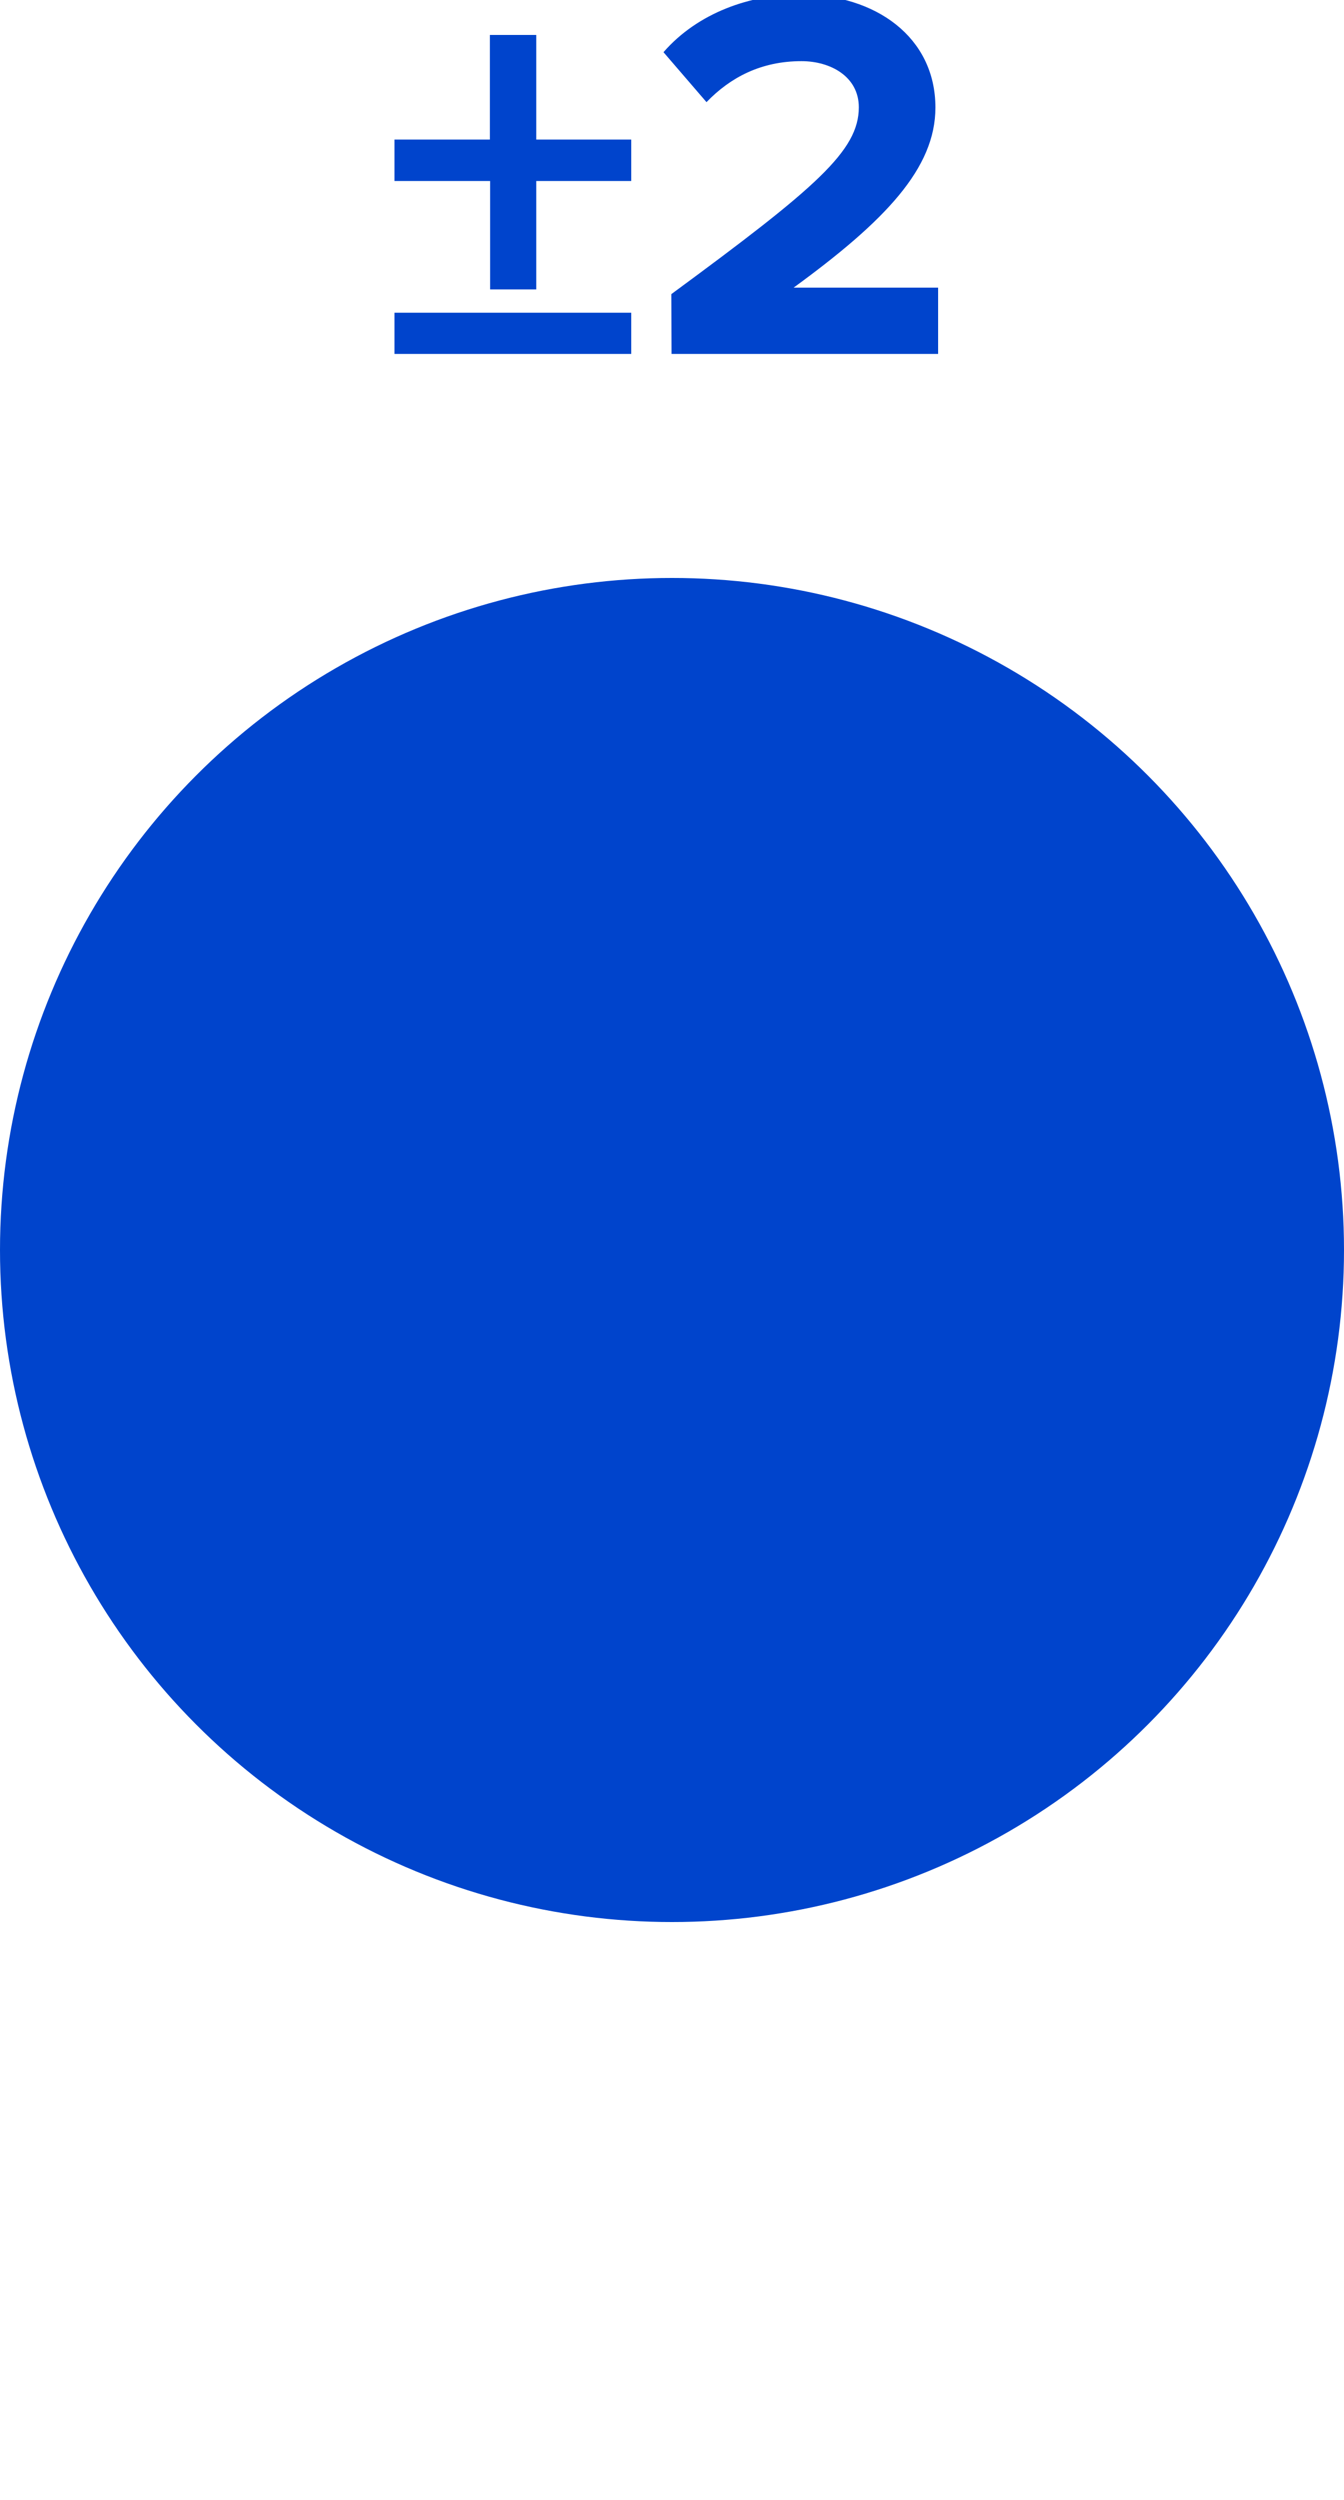 <?xml version="1.0" encoding="UTF-8" standalone="no"?>
<svg
   xmlns:dc="http://purl.org/dc/elements/1.1/"
   xmlns:cc="http://creativecommons.org/ns#"
   xmlns:rdf="http://www.w3.org/1999/02/22-rdf-syntax-ns#"
   xmlns:svg="http://www.w3.org/2000/svg"
   xmlns="http://www.w3.org/2000/svg"
   id="svg6"
   viewBox="0 0 6 11.161"
   height="11.161mm"
   width="6mm"
   version="1.1">
  <defs
     id="defs10" />
  <g
     id="text2"
     style="font-weight:bold;font-size:2.371px;font-family:'Proxima Nova';dominant-baseline:alphabetic;text-anchor:middle;fill:#0044cc"
     aria-label="±2">
    <path
       id="path14"
       style="font-weight:bold;font-size:2.371px;font-family:'Proxima Nova';dominant-baseline:alphabetic;text-anchor:middle;fill:#0044cc"
       d="M 2.394,0.808 H 2.818 V 0.623 H 2.394 V 0.156 H 2.187 V 0.623 H 1.761 V 0.808 h 0.427 v 0.484 h 0.206 z M 1.761,1.58 H 2.818 V 1.396 H 1.761 Z" />
    <path
       id="path16"
       style="font-weight:bold;font-size:2.371px;font-family:'Proxima Nova';dominant-baseline:alphabetic;text-anchor:middle;fill:#0044cc"
       d="M 2.998,1.58 H 4.188 V 1.284 H 3.543 c 0.41,-0.299 0.633,-0.533 0.633,-0.804 0,-0.315 -0.268,-0.505 -0.605,-0.505 -0.22,0 -0.455,0.081 -0.609,0.258 l 0.192,0.223 c 0.107,-0.111 0.244,-0.183 0.424,-0.183 0.13,0 0.256,0.069 0.256,0.206 0,0.194 -0.19,0.358 -0.837,0.834 z" />
  </g>
  <circle
     id="circle4"
     stroke="#0044cc"
     fill="#0044cc"
     stroke-width="1.0"
     r="2.5"
     cy="5.58"
     cx="3" />
</svg>
